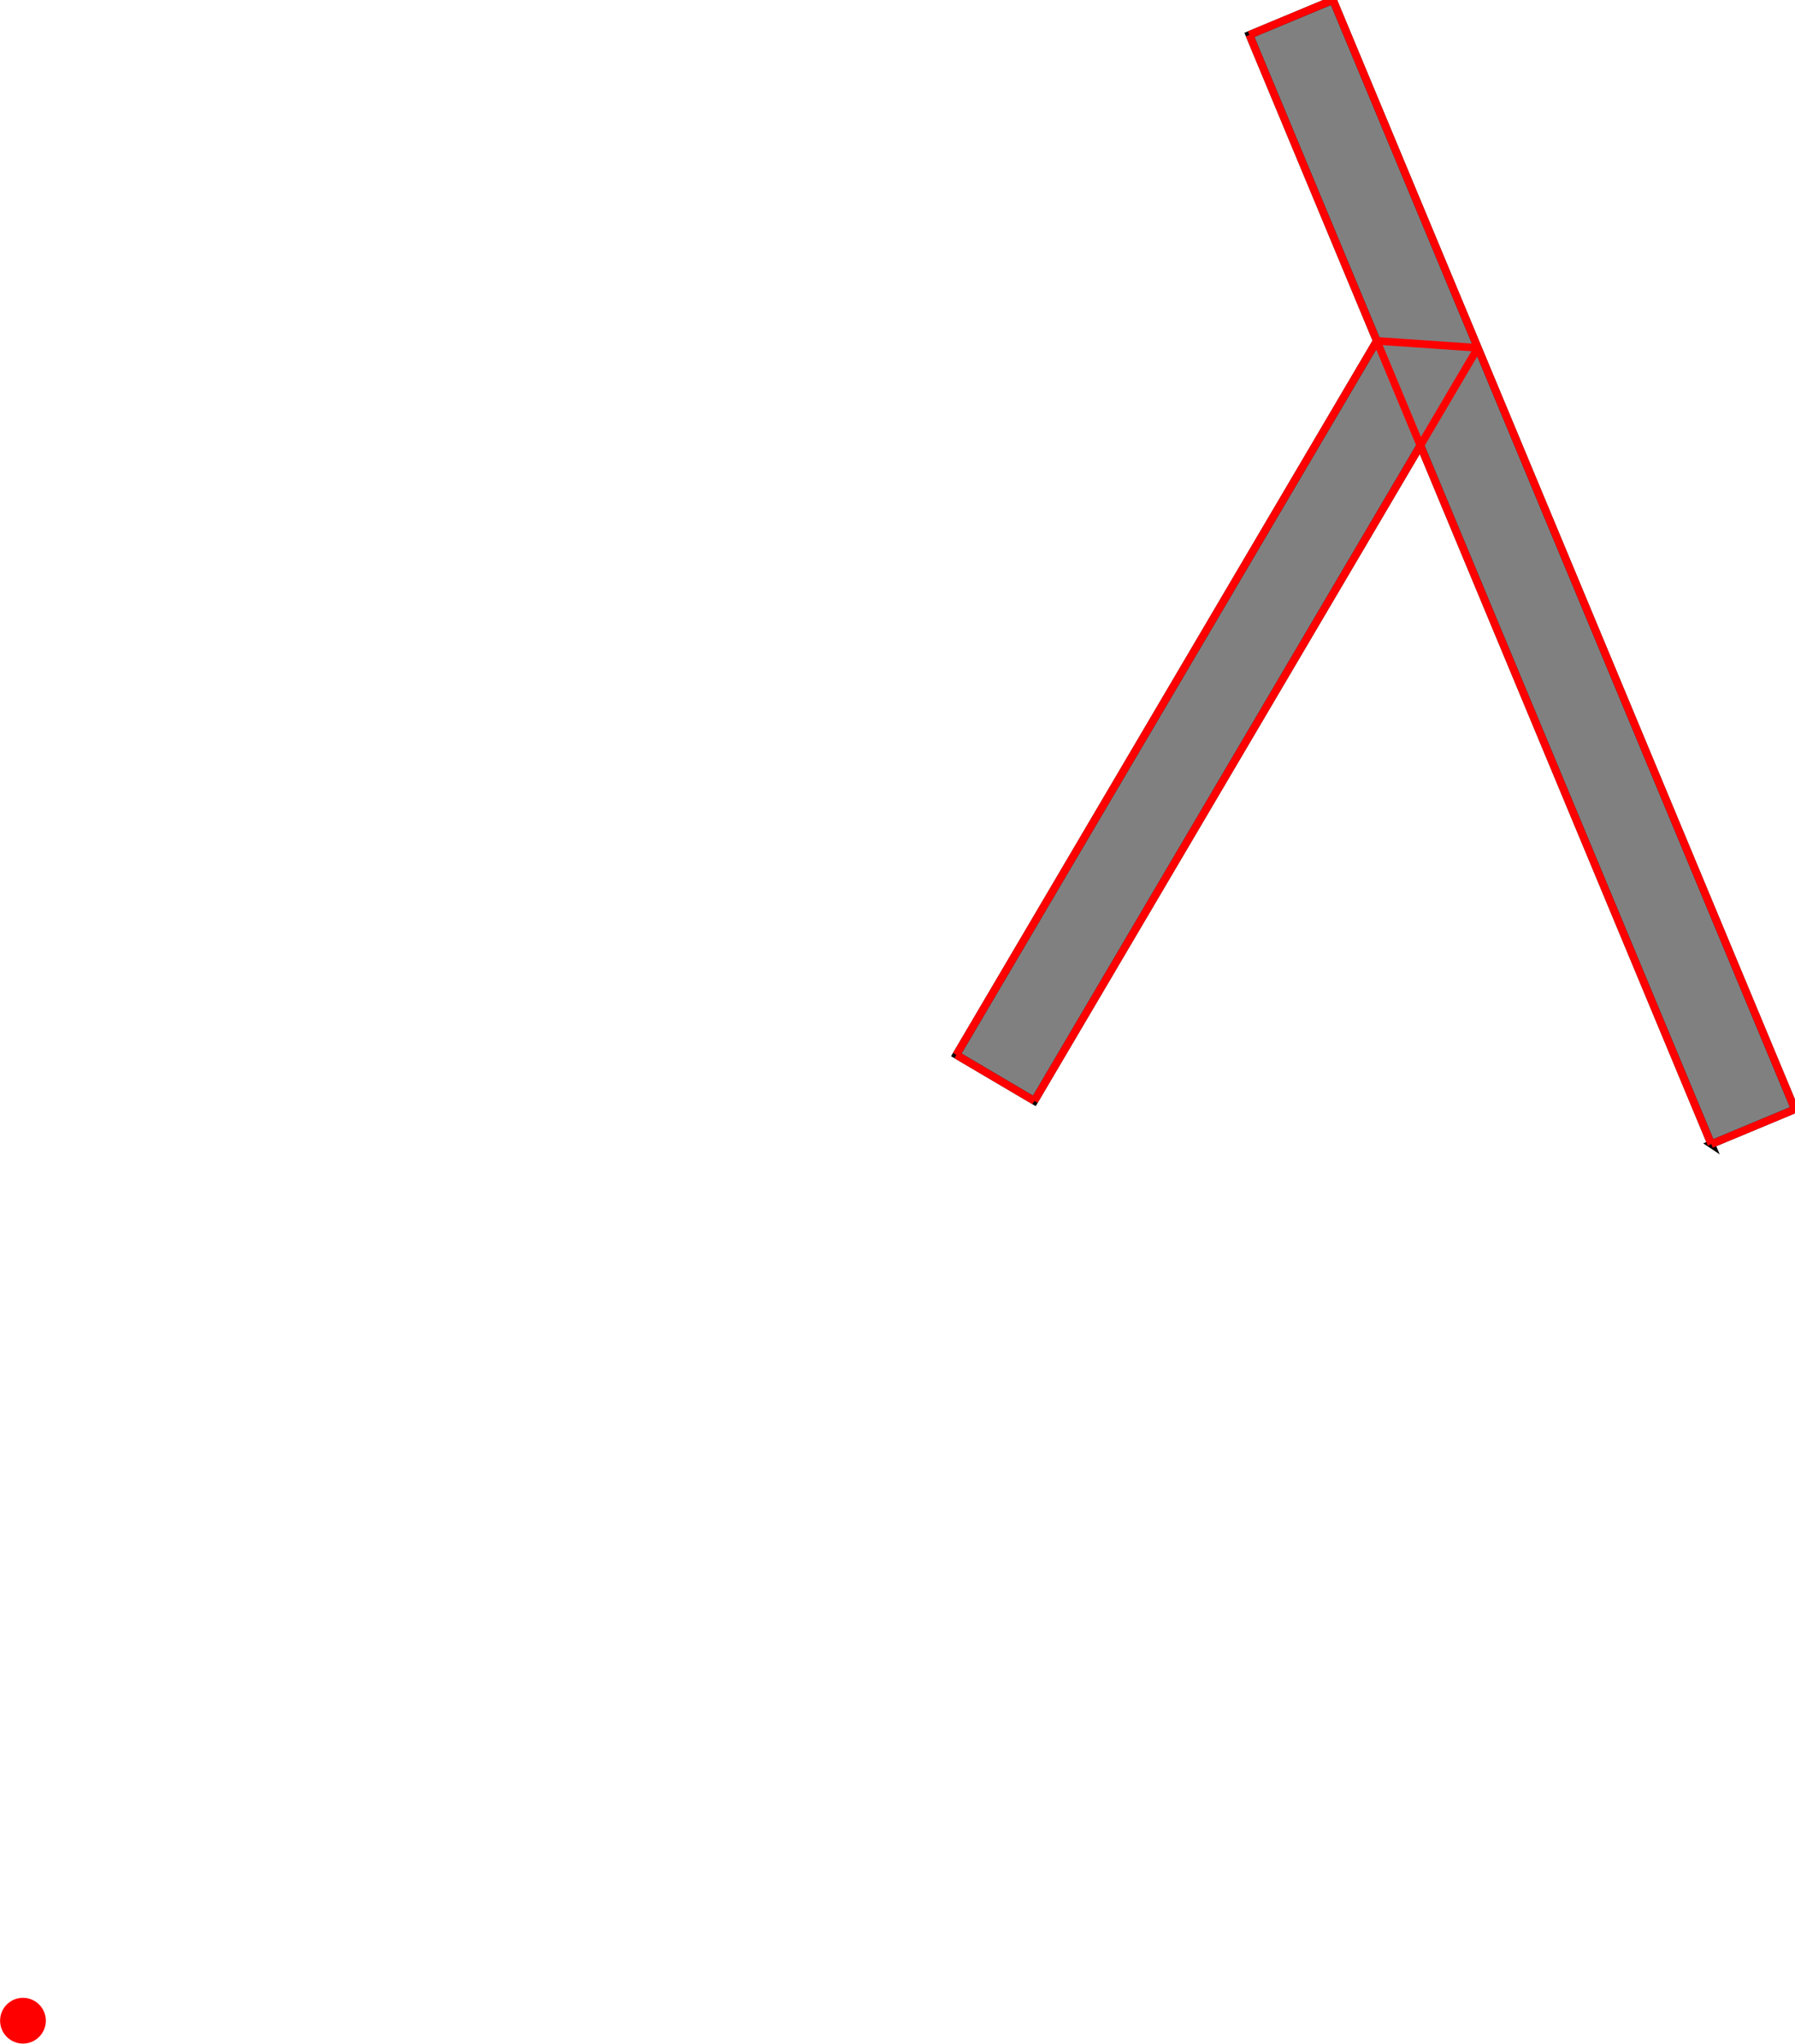 <?xml version="1.0" encoding="UTF-8"?>
<!DOCTYPE svg PUBLIC "-//W3C//DTD SVG 1.1//EN"
    "http://www.w3.org/Graphics/SVG/1.1/DTD/svg11.dtd"><svg xmlns="http://www.w3.org/2000/svg" height="568.942" stroke-opacity="1" viewBox="0 0 500 569" font-size="1" width="500" xmlns:xlink="http://www.w3.org/1999/xlink" stroke="rgb(0,0,0)" version="1.1"><defs></defs><defs></defs><g stroke-linejoin="miter" stroke-opacity="1.0" fill-opacity="1.0" stroke="rgb(0,0,0)" stroke-width="2.133" fill="rgb(128,128,128)" stroke-linecap="butt" stroke-miterlimit="10.0"><path d="M 476.705,318.53 l 23.295,-9.706 l -128.676,-308.823 l -23.295,9.706 l 35.497,85.193 l -117.14,198.783 l 21.742,12.812 l 107.531,-182.476 l 81.047,194.512 Z"/></g><defs></defs><g stroke-linejoin="miter" stroke-opacity="1.0" fill-opacity="1.0" stroke="rgb(0,0,0)" stroke-width="0.0" fill="rgb(255,0,0)" stroke-linecap="butt" stroke-miterlimit="10.0"><path d="M 12.741,562.571 c 0,-3.518 -2.852,-6.371 -6.371 -6.371c -3.518,-0 -6.371,2.852 -6.371 6.371c -0,3.518 2.852,6.371 6.371 6.371c 3.518,0 6.371,-2.852 6.371 -6.371Z"/></g><defs></defs><g stroke-linejoin="miter" stroke-opacity="1.0" fill-opacity="0.0" stroke="rgb(255,0,0)" stroke-width="2.133" fill="rgb(0,0,0)" stroke-linecap="butt" stroke-miterlimit="10.0"><path d="M 411.674,96.84 l -28.148,-1.941 "/></g><defs></defs><g stroke-linejoin="miter" stroke-opacity="1.0" fill-opacity="0.0" stroke="rgb(255,0,0)" stroke-width="2.133" fill="rgb(0,0,0)" stroke-linecap="butt" stroke-miterlimit="10.0"><path d="M 348.029,9.706 l 23.295,-9.706 "/></g><defs></defs><g stroke-linejoin="miter" stroke-opacity="1.0" fill-opacity="0.0" stroke="rgb(255,0,0)" stroke-width="2.133" fill="rgb(0,0,0)" stroke-linecap="butt" stroke-miterlimit="10.0"><path d="M 288.128,306.494 l -21.742,-12.812 "/></g><defs></defs><g stroke-linejoin="miter" stroke-opacity="1.0" fill-opacity="0.0" stroke="rgb(255,0,0)" stroke-width="2.133" fill="rgb(0,0,0)" stroke-linecap="butt" stroke-miterlimit="10.0"><path d="M 500,308.823 l -128.676,-308.823 "/></g><defs></defs><g stroke-linejoin="miter" stroke-opacity="1.0" fill-opacity="0.0" stroke="rgb(255,0,0)" stroke-width="2.133" fill="rgb(0,0,0)" stroke-linecap="butt" stroke-miterlimit="10.0"><path d="M 476.705,318.53 l -128.676,-308.823 "/></g><defs></defs><g stroke-linejoin="miter" stroke-opacity="1.0" fill-opacity="0.0" stroke="rgb(255,0,0)" stroke-width="2.133" fill="rgb(0,0,0)" stroke-linecap="butt" stroke-miterlimit="10.0"><path d="M 476.705,318.53 l 23.295,-9.706 "/></g><defs></defs><g stroke-linejoin="miter" stroke-opacity="1.0" fill-opacity="0.0" stroke="rgb(255,0,0)" stroke-width="2.133" fill="rgb(0,0,0)" stroke-linecap="butt" stroke-miterlimit="10.0"><path d="M 266.386,293.682 l 117.14,-198.783 "/></g><defs></defs><g stroke-linejoin="miter" stroke-opacity="1.0" fill-opacity="0.0" stroke="rgb(255,0,0)" stroke-width="2.133" fill="rgb(0,0,0)" stroke-linecap="butt" stroke-miterlimit="10.0"><path d="M 288.128,306.494 l 123.546,-209.654 "/></g></svg>